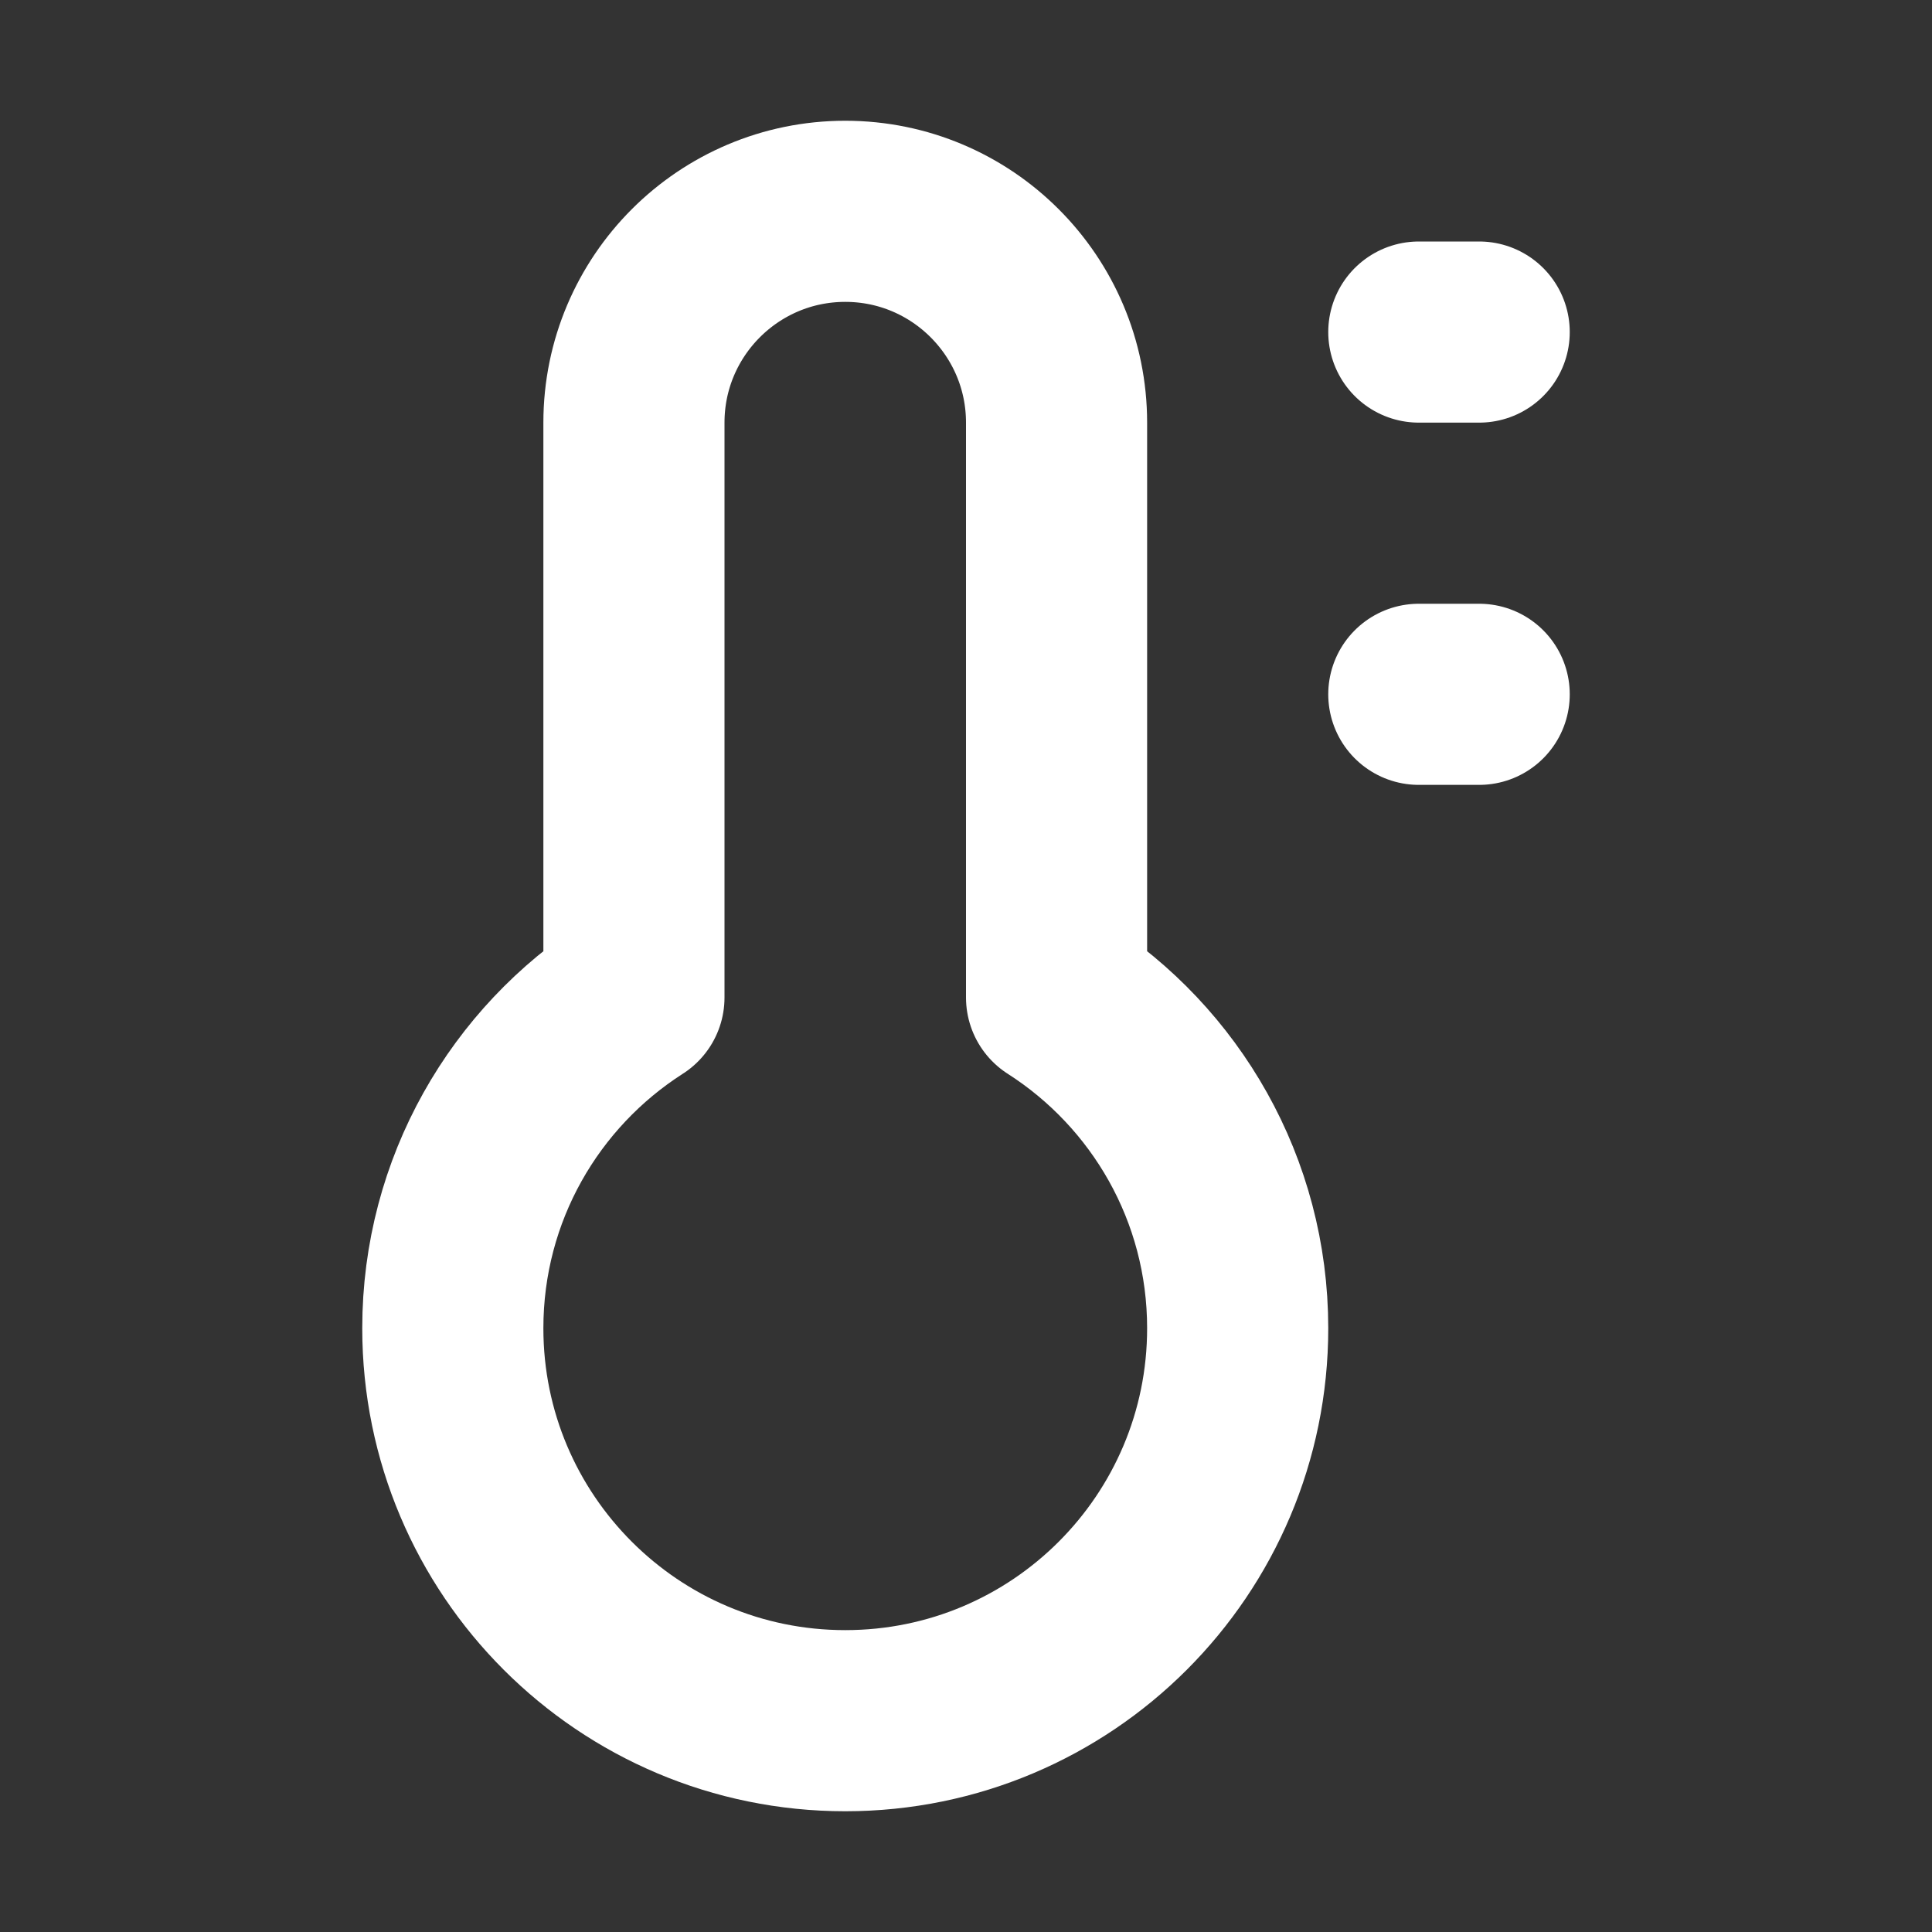 <svg width="32" height="32" viewBox="0 0 16 16" fill="none" xmlns="http://www.w3.org/2000/svg">

<rect x="0" y="0" width="16" height="16" fill="#333333" stroke="none"/>

<path d="M11.75 2.75H12.25M11.75 5.75H12.25M5.25 3.5C5.25 2.534 6.034 1.75 7 1.75C7.966 1.75 8.75 2.534 8.75 3.5V8.261C9.652 8.838 10.25 9.849 10.25 11C10.25 12.795 8.795 14.25 7 14.25C5.205 14.25 3.75 12.795 3.75 11C3.75 9.849 4.348 8.838 5.25 8.261V3.5Z" stroke="white" stroke-width="1.5" stroke-linecap="round" stroke-linejoin="round"/>
</svg>
